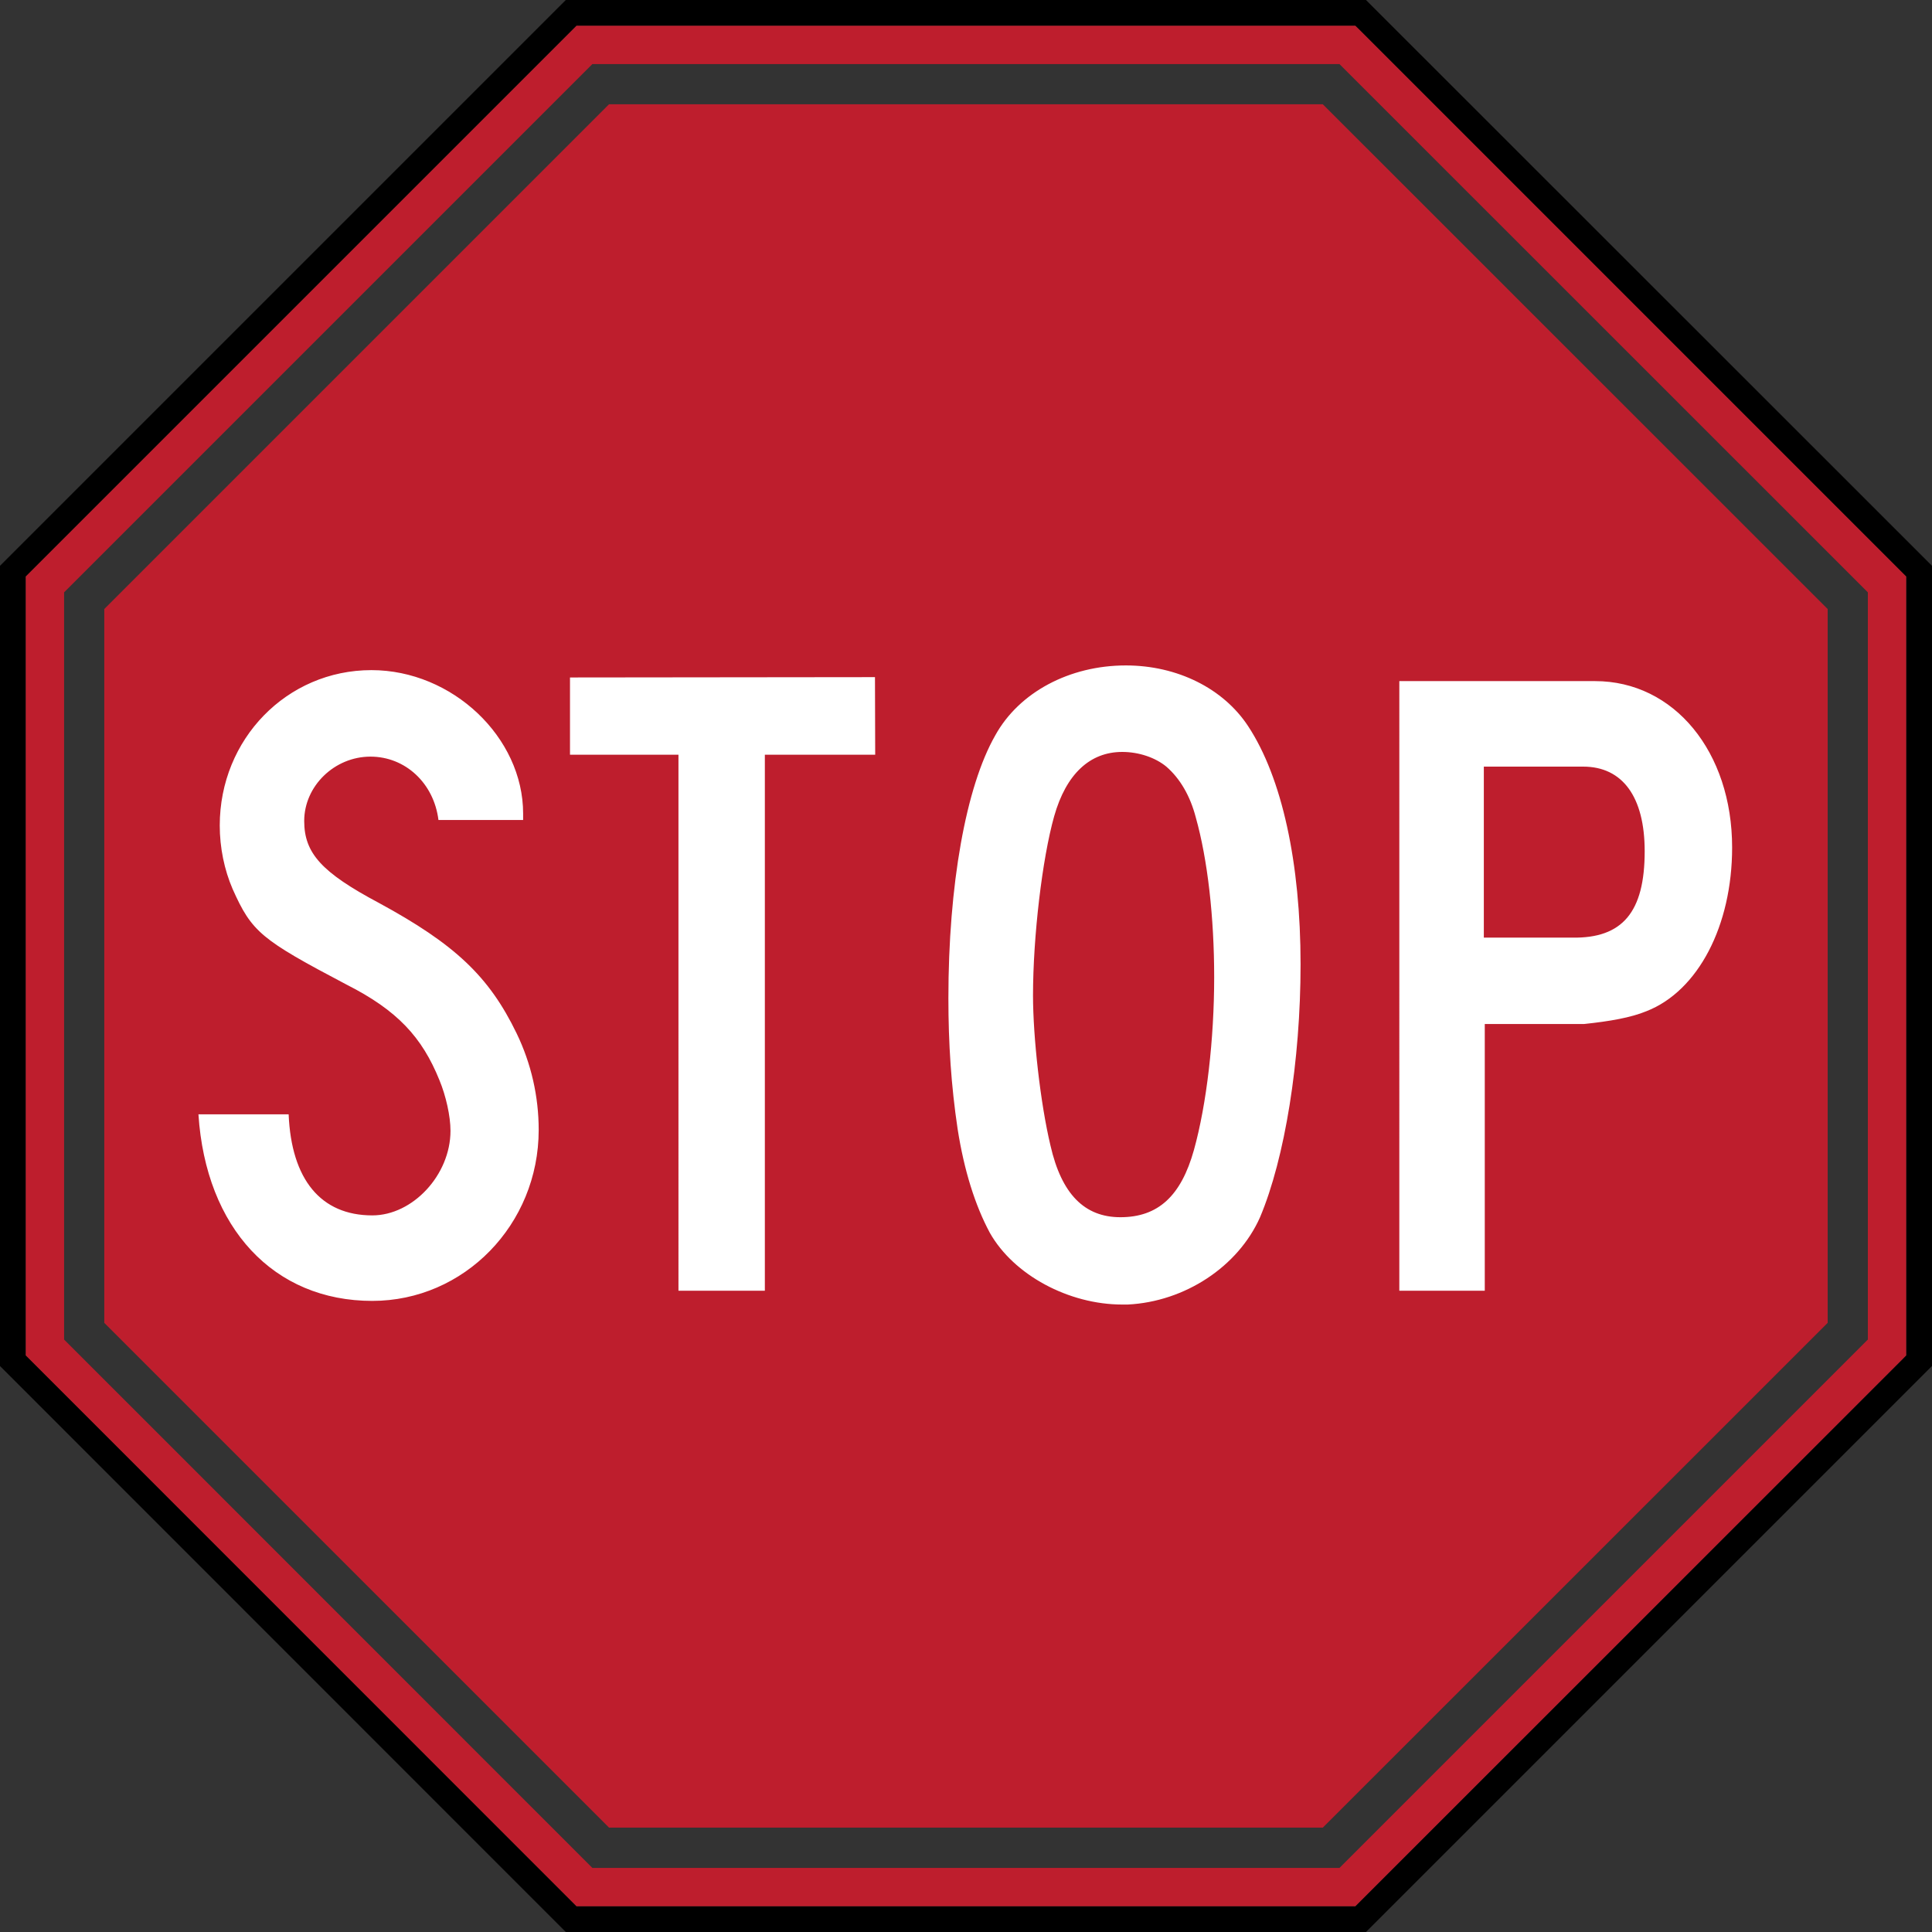 <svg version="1.2" baseProfile="tiny" id="EdgeSVG_8IVtt" x="0px" y="0px" width="35px" height="35px" viewBox="0 0 35 35" xmlns:xlink="http://www.w3.org/1999/xlink" xmlns="http://www.w3.org/2000/svg">
  <rect x="0" y="0" width="35" height="35" fill="#333333" stroke="none"/>
  <path d="M24.746,0H10.25L0,10.25v14.497L10.25,35h14.496L35,24.746V10.25L24.746,0z M34.533,24.554l-0.066,0.068l-9.913,9.911&#xD;&#xA;&#x9;H10.444l-9.977-9.979v-14.11l9.977-9.977h14.109l0.068,0.066l9.911,9.911V24.554z"/>
  <path fill="#BE1E2D" d="M24.553,0.467H10.444l-9.977,9.977v14.11l9.977,9.979h14.109l9.913-9.911l0.066-0.068v-14.11l-9.911-9.911&#xD;&#xA;&#x9;L24.553,0.467z M33.838,24.267l-9.572,9.572H10.731l-9.57-9.572V10.731l9.57-9.57h13.535l9.572,9.57V24.267z"/>
  <polygon fill="#BE1E2D" points="11.033,33.109 1.889,23.965 1.889,11.033 11.033,1.889 23.964,1.889 33.11,11.033 33.11,23.965 &#xD;&#xA;&#x9;23.964,33.109 "/>
  <path id="_x3C_STOP_x3E_" fill="#FFFFFF" d="M5.229,20.186c0.049,1.182,0.583,1.832,1.516,1.832c0.732,0,1.416-0.733,1.416-1.533&#xD;&#xA;&#x9;c0-0.266-0.083-0.634-0.2-0.916c-0.316-0.783-0.766-1.267-1.683-1.732c-1.549-0.816-1.715-0.95-2.064-1.732&#xD;&#xA;&#x9;c-0.151-0.35-0.233-0.75-0.233-1.15c0-1.565,1.216-2.815,2.748-2.815c1.465,0,2.748,1.216,2.748,2.599v0.116H7.943&#xD;&#xA;&#x9;c-0.083-0.667-0.6-1.148-1.232-1.148c-0.65,0-1.2,0.532-1.2,1.166c0,0.583,0.316,0.932,1.349,1.482&#xD;&#xA;&#x9;c1.382,0.75,1.999,1.332,2.499,2.365c0.266,0.55,0.4,1.149,0.4,1.749c0,1.715-1.35,3.098-3.015,3.098&#xD;&#xA;&#x9;c-1.783,0-3.015-1.315-3.149-3.38H5.229z M20.297,22.051c-0.649,0-1.066-0.417-1.267-1.3c-0.183-0.766-0.316-1.966-0.316-2.716&#xD;&#xA;&#x9;c0-1.066,0.167-2.48,0.383-3.247c0.217-0.767,0.649-1.166,1.233-1.166c0.3,0,0.599,0.101,0.799,0.266&#xD;&#xA;&#x9;c0.251,0.217,0.433,0.534,0.533,0.917c0.216,0.766,0.334,1.815,0.334,2.898c0,1.117-0.135,2.298-0.367,3.131&#xD;&#xA;&#x9;C21.396,21.667,20.98,22.051,20.297,22.051z M20.43,23.633c1.032-0.051,1.999-0.684,2.397-1.582c0.45-1.066,0.734-2.832,0.734-4.582&#xD;&#xA;&#x9;c0-1.832-0.335-3.38-0.95-4.314c-0.449-0.683-1.282-1.1-2.216-1.1c-1.016,0-1.932,0.483-2.365,1.267&#xD;&#xA;&#x9;c-0.533,0.933-0.849,2.715-0.849,4.763c0,0.817,0.05,1.583,0.167,2.366c0.117,0.75,0.316,1.383,0.583,1.881&#xD;&#xA;&#x9;c0.433,0.768,1.432,1.301,2.399,1.301H20.43z M26.881,13.888h1.799c0.716,0,1.115,0.55,1.115,1.533c0,1.099-0.399,1.581-1.315,1.565&#xD;&#xA;&#x9;h-1.599V13.888z M25.349,23.383h1.549v-4.832c0,0,1.715,0,1.798,0c0.467-0.049,0.851-0.116,1.133-0.233&#xD;&#xA;&#x9;c0.934-0.366,1.55-1.548,1.55-2.965c0-1.731-1.05-3.014-2.483-3.014h-3.546V23.383z M12.291,23.383h1.565v-9.711h1.999l-0.004-1.405&#xD;&#xA;&#x9;l-5.525,0.006v1.399h1.965V23.383z"/>
</svg>
